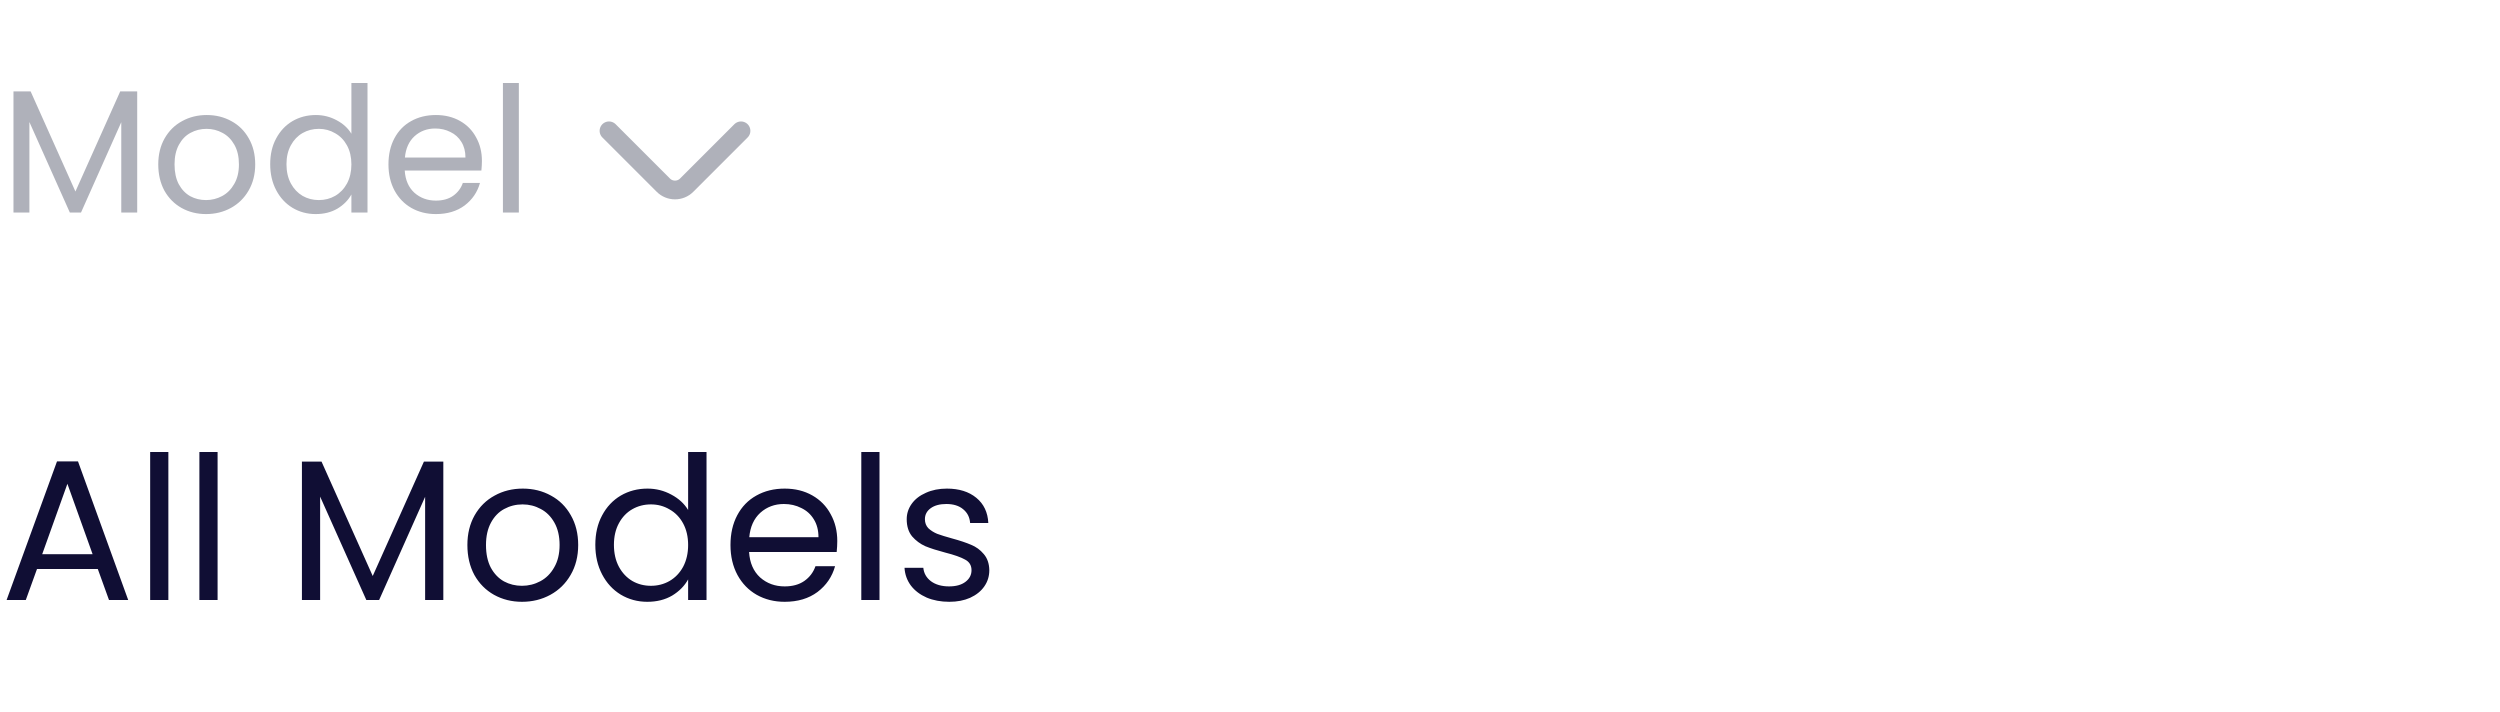 <svg width="200" height="57" viewBox="0 0 200 57" fill="none" xmlns="http://www.w3.org/2000/svg">
<path d="M10.976 7.312V17H9.702V9.776L6.482 17H5.586L2.352 9.762V17H1.078V7.312H2.45L6.034 15.32L9.618 7.312H10.976ZM16.483 17.126C15.764 17.126 15.111 16.963 14.523 16.636C13.944 16.309 13.487 15.847 13.151 15.25C12.824 14.643 12.661 13.943 12.661 13.15C12.661 12.366 12.829 11.675 13.165 11.078C13.51 10.471 13.977 10.009 14.565 9.692C15.153 9.365 15.811 9.202 16.539 9.202C17.267 9.202 17.925 9.365 18.513 9.692C19.101 10.009 19.563 10.467 19.899 11.064C20.244 11.661 20.417 12.357 20.417 13.15C20.417 13.943 20.239 14.643 19.885 15.25C19.539 15.847 19.068 16.309 18.471 16.636C17.873 16.963 17.211 17.126 16.483 17.126ZM16.483 16.006C16.94 16.006 17.369 15.899 17.771 15.684C18.172 15.469 18.494 15.147 18.737 14.718C18.989 14.289 19.115 13.766 19.115 13.15C19.115 12.534 18.993 12.011 18.751 11.582C18.508 11.153 18.191 10.835 17.799 10.63C17.407 10.415 16.982 10.308 16.525 10.308C16.058 10.308 15.629 10.415 15.237 10.63C14.854 10.835 14.546 11.153 14.313 11.582C14.079 12.011 13.963 12.534 13.963 13.15C13.963 13.775 14.075 14.303 14.299 14.732C14.532 15.161 14.84 15.483 15.223 15.698C15.605 15.903 16.025 16.006 16.483 16.006ZM21.616 13.136C21.616 12.352 21.774 11.666 22.092 11.078C22.409 10.481 22.843 10.019 23.394 9.692C23.954 9.365 24.579 9.202 25.27 9.202C25.867 9.202 26.422 9.342 26.936 9.622C27.449 9.893 27.841 10.252 28.112 10.7V6.64H29.4V17H28.112V15.558C27.86 16.015 27.486 16.393 26.992 16.692C26.497 16.981 25.918 17.126 25.256 17.126C24.574 17.126 23.954 16.958 23.394 16.622C22.843 16.286 22.409 15.815 22.092 15.208C21.774 14.601 21.616 13.911 21.616 13.136ZM28.112 13.15C28.112 12.571 27.995 12.067 27.762 11.638C27.528 11.209 27.211 10.882 26.81 10.658C26.418 10.425 25.984 10.308 25.508 10.308C25.032 10.308 24.598 10.42 24.206 10.644C23.814 10.868 23.501 11.195 23.268 11.624C23.034 12.053 22.918 12.557 22.918 13.136C22.918 13.724 23.034 14.237 23.268 14.676C23.501 15.105 23.814 15.437 24.206 15.67C24.598 15.894 25.032 16.006 25.508 16.006C25.984 16.006 26.418 15.894 26.81 15.67C27.211 15.437 27.528 15.105 27.762 14.676C27.995 14.237 28.112 13.729 28.112 13.15ZM38.553 12.87C38.553 13.113 38.539 13.369 38.511 13.64H32.379C32.425 14.396 32.682 14.989 33.149 15.418C33.625 15.838 34.199 16.048 34.871 16.048C35.421 16.048 35.879 15.922 36.243 15.67C36.616 15.409 36.877 15.063 37.027 14.634H38.399C38.193 15.371 37.783 15.973 37.167 16.44C36.551 16.897 35.785 17.126 34.871 17.126C34.143 17.126 33.489 16.963 32.911 16.636C32.341 16.309 31.893 15.847 31.567 15.25C31.24 14.643 31.077 13.943 31.077 13.15C31.077 12.357 31.235 11.661 31.553 11.064C31.87 10.467 32.313 10.009 32.883 9.692C33.461 9.365 34.124 9.202 34.871 9.202C35.599 9.202 36.243 9.361 36.803 9.678C37.363 9.995 37.792 10.434 38.091 10.994C38.399 11.545 38.553 12.17 38.553 12.87ZM37.237 12.604C37.237 12.119 37.129 11.703 36.915 11.358C36.7 11.003 36.406 10.737 36.033 10.56C35.669 10.373 35.263 10.28 34.815 10.28C34.171 10.28 33.62 10.485 33.163 10.896C32.715 11.307 32.458 11.876 32.393 12.604H37.237ZM41.508 6.64V17H40.234V6.64H41.508Z" fill="#AFB1BA"/>
<path d="M59.28 10.467L54.933 14.813C54.42 15.327 53.58 15.327 53.067 14.813L48.72 10.467" stroke="#AFB1BA" stroke-width="1.5" stroke-miterlimit="10" stroke-linecap="round" stroke-linejoin="round"/>
<path d="M7.824 45.52H2.96L2.064 48H0.528L4.56 36.912H6.24L10.256 48H8.72L7.824 45.52ZM7.408 44.336L5.392 38.704L3.376 44.336H7.408ZM13.469 36.16V48H12.013V36.16H13.469ZM17.407 36.16V48H15.951V36.16H17.407ZM35.466 36.928V48H34.01V39.744L30.33 48H29.306L25.61 39.728V48H24.154V36.928H25.722L29.818 46.08L33.914 36.928H35.466ZM41.759 48.144C40.938 48.144 40.191 47.957 39.519 47.584C38.858 47.211 38.335 46.683 37.951 46C37.578 45.307 37.391 44.507 37.391 43.6C37.391 42.704 37.583 41.915 37.967 41.232C38.362 40.539 38.895 40.011 39.567 39.648C40.239 39.275 40.991 39.088 41.823 39.088C42.655 39.088 43.407 39.275 44.079 39.648C44.751 40.011 45.279 40.533 45.663 41.216C46.058 41.899 46.255 42.693 46.255 43.6C46.255 44.507 46.053 45.307 45.647 46C45.252 46.683 44.714 47.211 44.031 47.584C43.349 47.957 42.591 48.144 41.759 48.144ZM41.759 46.864C42.282 46.864 42.773 46.741 43.231 46.496C43.69 46.251 44.058 45.883 44.335 45.392C44.623 44.901 44.767 44.304 44.767 43.6C44.767 42.896 44.629 42.299 44.351 41.808C44.074 41.317 43.711 40.955 43.263 40.72C42.815 40.475 42.33 40.352 41.807 40.352C41.274 40.352 40.783 40.475 40.335 40.72C39.898 40.955 39.546 41.317 39.279 41.808C39.013 42.299 38.879 42.896 38.879 43.6C38.879 44.315 39.007 44.917 39.263 45.408C39.53 45.899 39.882 46.267 40.319 46.512C40.757 46.747 41.236 46.864 41.759 46.864ZM47.626 43.584C47.626 42.688 47.807 41.904 48.169 41.232C48.532 40.549 49.028 40.021 49.657 39.648C50.297 39.275 51.012 39.088 51.801 39.088C52.484 39.088 53.119 39.248 53.706 39.568C54.292 39.877 54.74 40.288 55.05 40.8V36.16H56.522V48H55.05V46.352C54.761 46.875 54.335 47.307 53.77 47.648C53.204 47.979 52.543 48.144 51.785 48.144C51.007 48.144 50.297 47.952 49.657 47.568C49.028 47.184 48.532 46.645 48.169 45.952C47.807 45.259 47.626 44.469 47.626 43.584ZM55.05 43.6C55.05 42.939 54.916 42.363 54.65 41.872C54.383 41.381 54.02 41.008 53.562 40.752C53.114 40.485 52.617 40.352 52.074 40.352C51.529 40.352 51.033 40.48 50.586 40.736C50.138 40.992 49.78 41.365 49.514 41.856C49.247 42.347 49.114 42.923 49.114 43.584C49.114 44.256 49.247 44.843 49.514 45.344C49.78 45.835 50.138 46.213 50.586 46.48C51.033 46.736 51.529 46.864 52.074 46.864C52.617 46.864 53.114 46.736 53.562 46.48C54.02 46.213 54.383 45.835 54.65 45.344C54.916 44.843 55.05 44.261 55.05 43.6ZM66.982 43.28C66.982 43.557 66.966 43.851 66.934 44.16H59.926C59.979 45.024 60.273 45.701 60.806 46.192C61.35 46.672 62.006 46.912 62.774 46.912C63.403 46.912 63.926 46.768 64.342 46.48C64.769 46.181 65.067 45.787 65.238 45.296H66.806C66.571 46.139 66.102 46.827 65.398 47.36C64.694 47.883 63.819 48.144 62.774 48.144C61.942 48.144 61.195 47.957 60.534 47.584C59.883 47.211 59.371 46.683 58.998 46C58.625 45.307 58.438 44.507 58.438 43.6C58.438 42.693 58.619 41.899 58.982 41.216C59.345 40.533 59.851 40.011 60.502 39.648C61.163 39.275 61.921 39.088 62.774 39.088C63.606 39.088 64.342 39.269 64.982 39.632C65.622 39.995 66.113 40.496 66.454 41.136C66.806 41.765 66.982 42.48 66.982 43.28ZM65.478 42.976C65.478 42.421 65.355 41.947 65.11 41.552C64.865 41.147 64.529 40.843 64.102 40.64C63.686 40.427 63.222 40.32 62.71 40.32C61.974 40.32 61.345 40.555 60.822 41.024C60.31 41.493 60.017 42.144 59.942 42.976H65.478ZM70.36 36.16V48H68.904V36.16H70.36ZM75.945 48.144C75.273 48.144 74.671 48.032 74.137 47.808C73.604 47.573 73.183 47.253 72.873 46.848C72.564 46.432 72.393 45.957 72.361 45.424H73.865C73.908 45.861 74.111 46.219 74.473 46.496C74.847 46.773 75.332 46.912 75.929 46.912C76.484 46.912 76.921 46.789 77.241 46.544C77.561 46.299 77.721 45.989 77.721 45.616C77.721 45.232 77.551 44.949 77.209 44.768C76.868 44.576 76.34 44.389 75.625 44.208C74.975 44.037 74.441 43.867 74.025 43.696C73.62 43.515 73.268 43.253 72.969 42.912C72.681 42.56 72.537 42.101 72.537 41.536C72.537 41.088 72.671 40.677 72.937 40.304C73.204 39.931 73.583 39.637 74.073 39.424C74.564 39.2 75.124 39.088 75.753 39.088C76.724 39.088 77.508 39.333 78.105 39.824C78.703 40.315 79.023 40.987 79.065 41.84H77.609C77.577 41.381 77.391 41.013 77.049 40.736C76.719 40.459 76.271 40.32 75.705 40.32C75.183 40.32 74.767 40.432 74.457 40.656C74.148 40.88 73.993 41.173 73.993 41.536C73.993 41.824 74.084 42.064 74.265 42.256C74.457 42.437 74.692 42.587 74.969 42.704C75.257 42.811 75.652 42.933 76.153 43.072C76.783 43.243 77.295 43.413 77.689 43.584C78.084 43.744 78.42 43.989 78.697 44.32C78.985 44.651 79.135 45.083 79.145 45.616C79.145 46.096 79.012 46.528 78.745 46.912C78.479 47.296 78.1 47.6 77.609 47.824C77.129 48.037 76.575 48.144 75.945 48.144Z" fill="#100E34"/>
</svg>
